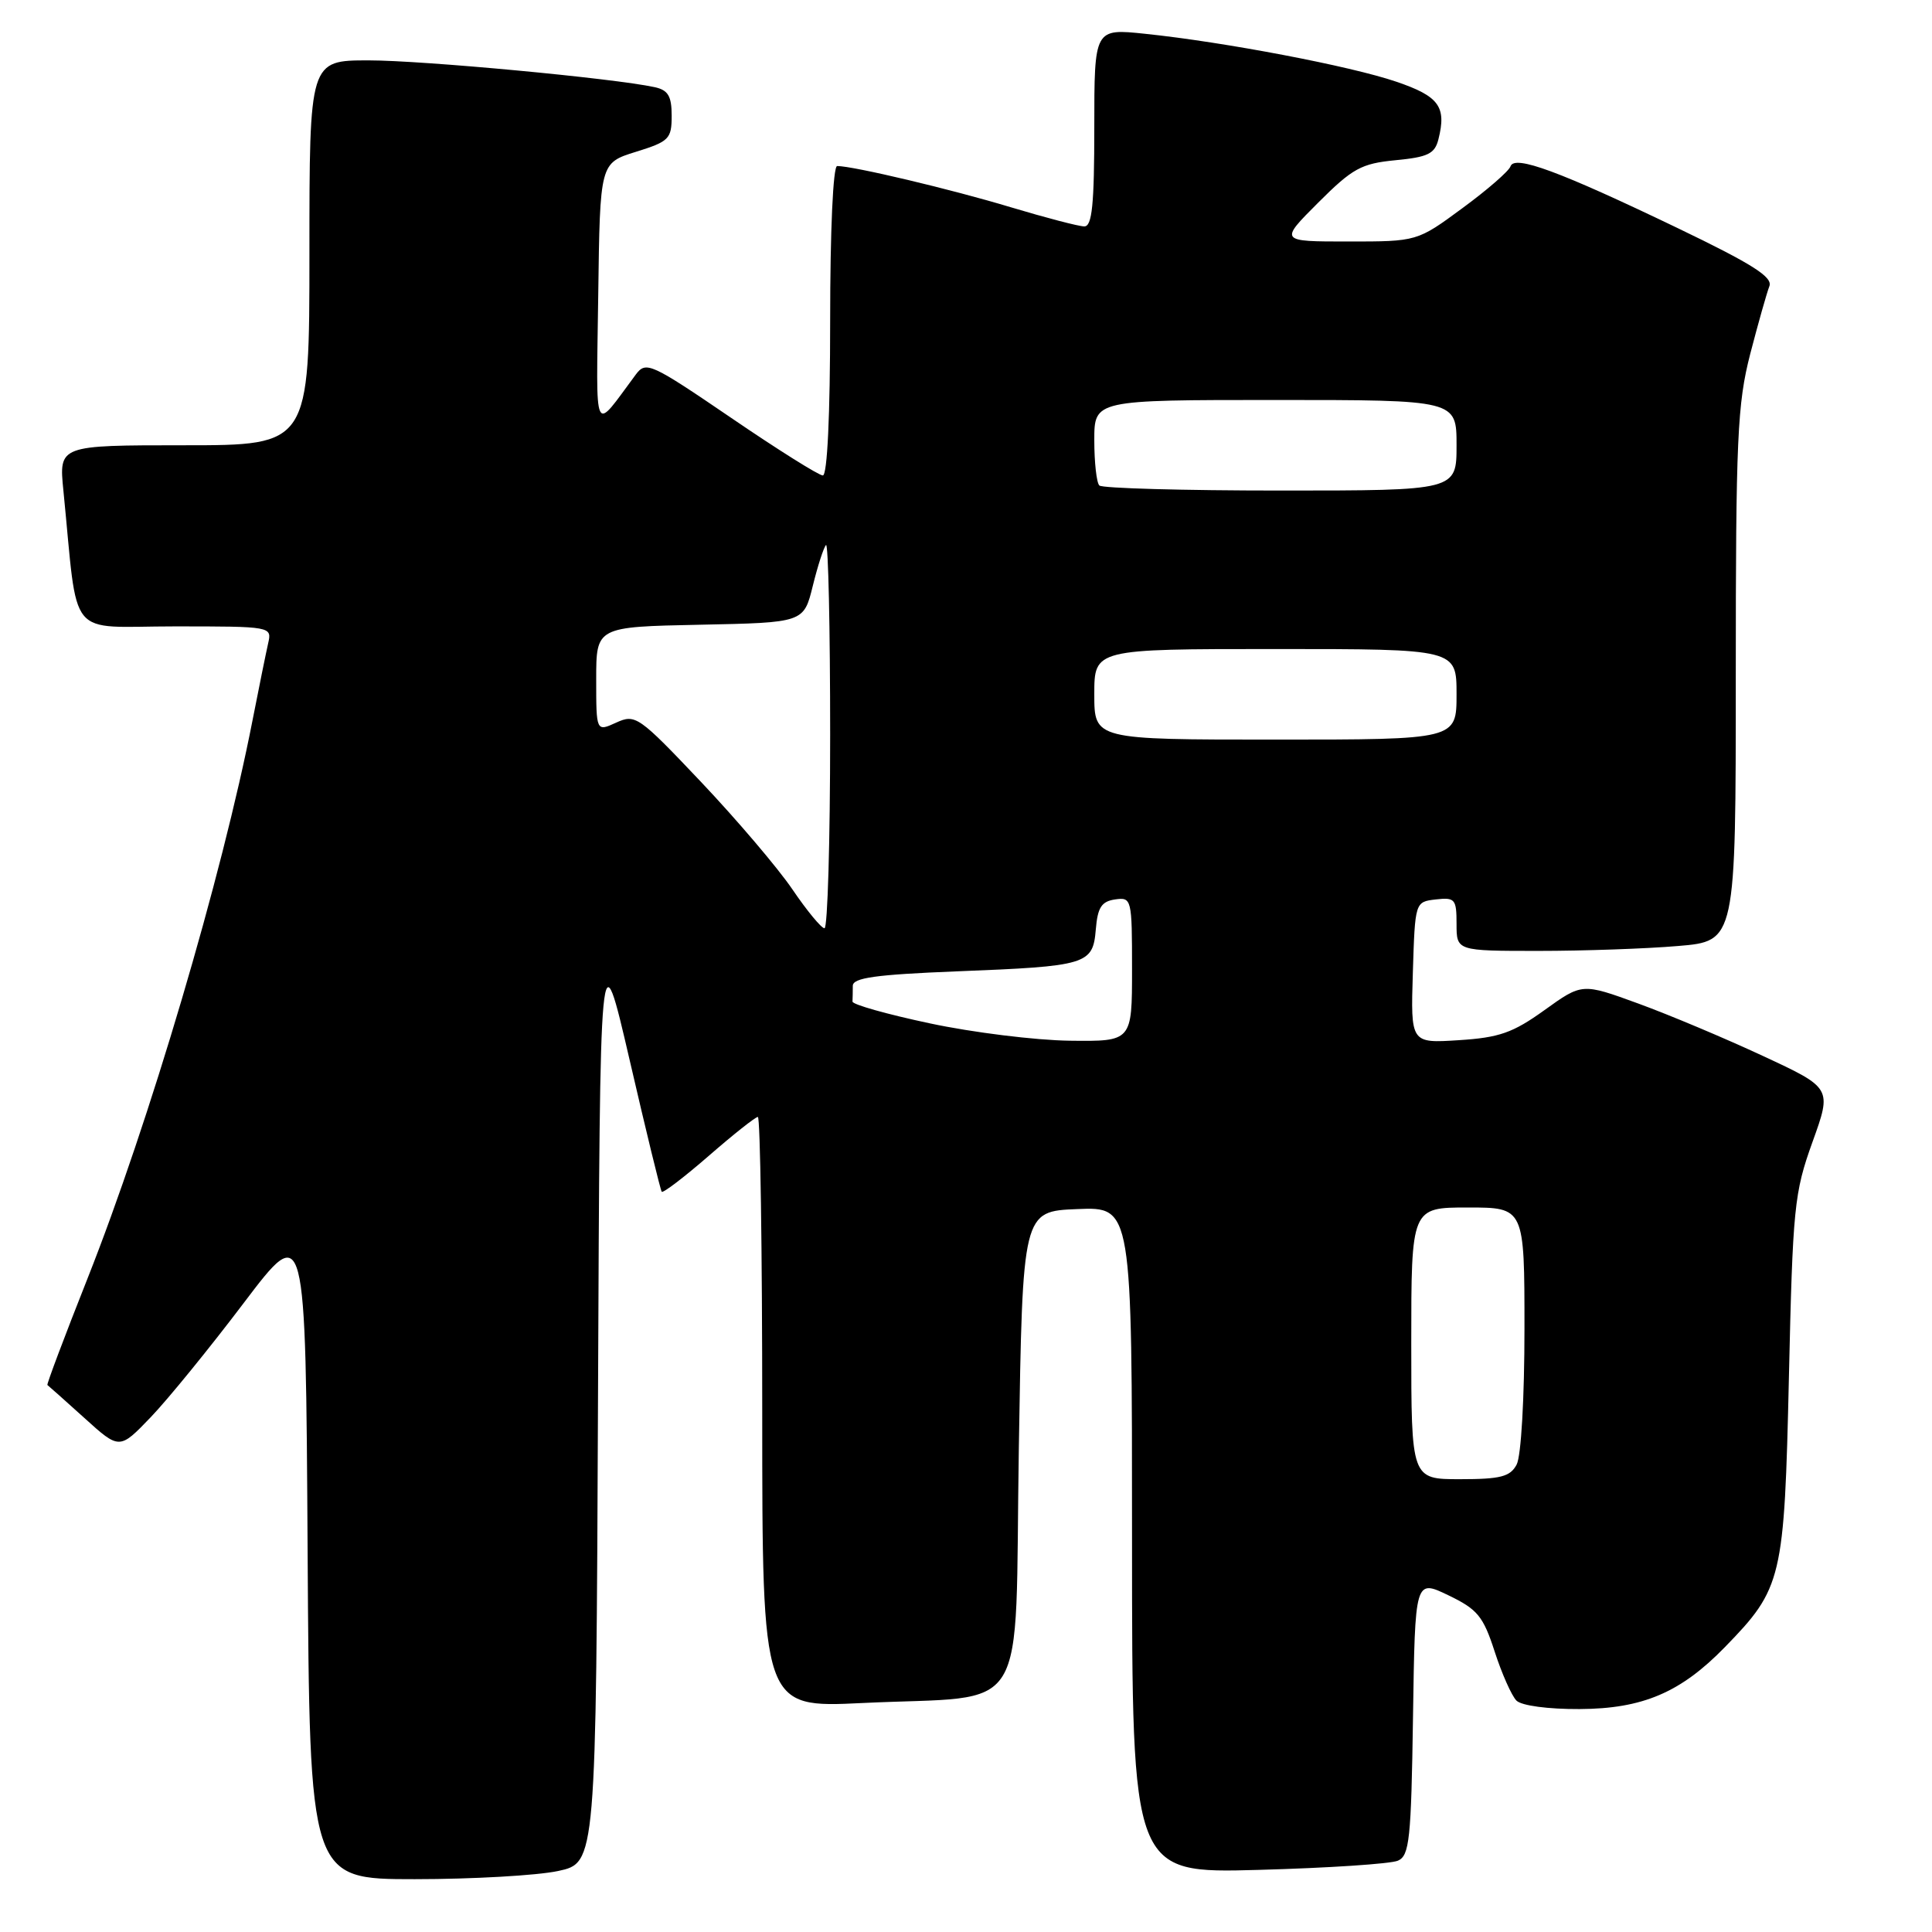 <?xml version="1.0" encoding="UTF-8" standalone="no"?>
<!DOCTYPE svg PUBLIC "-//W3C//DTD SVG 1.1//EN" "http://www.w3.org/Graphics/SVG/1.1/DTD/svg11.dtd" >
<svg xmlns="http://www.w3.org/2000/svg" xmlns:xlink="http://www.w3.org/1999/xlink" version="1.1" viewBox="0 0 256 256">
 <g >
 <path fill="currentColor"
d=" M 73.94 247.92 C 78.98 246.84 78.98 246.84 79.24 185.17 C 79.50 123.50 79.50 123.50 83.44 140.50 C 85.60 149.85 87.51 157.68 87.68 157.91 C 87.85 158.13 90.65 155.99 93.91 153.16 C 97.17 150.32 100.10 148.00 100.42 148.00 C 100.74 148.00 101.00 165.62 101.00 187.15 C 101.00 226.30 101.00 226.30 114.25 225.66 C 136.79 224.57 134.42 228.42 135.00 191.96 C 135.50 160.50 135.50 160.50 142.75 160.21 C 150.00 159.91 150.00 159.91 150.00 204.07 C 150.00 248.23 150.00 248.23 166.75 247.77 C 175.96 247.52 184.28 246.97 185.23 246.55 C 186.76 245.89 186.99 243.73 187.23 227.53 C 187.50 209.26 187.50 209.26 191.91 211.38 C 195.78 213.24 196.53 214.15 198.05 218.84 C 199.00 221.77 200.30 224.70 200.94 225.34 C 201.62 226.01 205.12 226.48 209.30 226.46 C 217.66 226.42 222.70 224.27 228.55 218.26 C 236.16 210.44 236.43 209.30 237.04 182.50 C 237.55 159.96 237.74 158.06 240.16 151.33 C 242.74 144.17 242.74 144.17 233.62 139.93 C 228.60 137.59 221.16 134.46 217.07 132.97 C 209.64 130.26 209.64 130.26 204.66 133.84 C 200.46 136.86 198.66 137.49 193.29 137.83 C 186.92 138.24 186.92 138.24 187.21 128.87 C 187.50 119.50 187.50 119.50 190.25 119.18 C 192.80 118.89 193.00 119.13 193.00 122.43 C 193.00 126.00 193.00 126.00 203.85 126.00 C 209.82 126.00 218.14 125.71 222.35 125.35 C 230.00 124.71 230.00 124.71 230.00 89.51 C 230.00 58.09 230.21 53.53 231.91 46.91 C 232.97 42.83 234.11 38.80 234.45 37.93 C 234.93 36.72 232.23 35.00 222.29 30.22 C 206.62 22.69 200.67 20.49 200.15 22.04 C 199.95 22.66 197.08 25.16 193.78 27.58 C 187.78 32.00 187.78 32.00 178.65 32.00 C 169.52 32.00 169.52 32.00 174.66 26.86 C 179.22 22.30 180.37 21.67 184.91 21.23 C 189.21 20.82 190.12 20.38 190.60 18.45 C 191.69 14.13 190.68 12.75 185.00 10.82 C 178.96 8.76 162.31 5.58 151.75 4.48 C 145.00 3.77 145.00 3.77 145.00 16.88 C 145.00 27.10 144.71 30.00 143.68 30.00 C 142.95 30.00 138.56 28.85 133.93 27.46 C 126.08 25.09 113.07 22.00 110.93 22.00 C 110.39 22.00 110.00 30.46 110.00 42.50 C 110.00 55.06 109.62 63.00 109.03 63.00 C 108.50 63.00 103.02 59.56 96.87 55.36 C 86.24 48.12 85.60 47.83 84.26 49.61 C 78.51 57.33 79.01 58.38 79.27 39.05 C 79.50 21.60 79.50 21.60 84.25 20.12 C 88.66 18.75 89.00 18.41 89.00 15.34 C 89.00 12.73 88.53 11.94 86.75 11.55 C 81.32 10.37 56.02 8.00 48.86 8.00 C 41.00 8.00 41.00 8.00 41.00 33.50 C 41.00 59.00 41.00 59.00 24.40 59.00 C 7.80 59.00 7.80 59.00 8.40 65.00 C 10.41 85.13 8.67 83.00 23.12 83.00 C 36.00 83.00 36.04 83.01 35.53 85.25 C 35.25 86.49 34.31 91.10 33.45 95.50 C 29.43 116.11 19.74 148.86 11.58 169.45 C 8.54 177.11 6.16 183.45 6.28 183.52 C 6.40 183.60 8.60 185.56 11.17 187.88 C 15.83 192.10 15.83 192.10 19.96 187.80 C 22.23 185.44 27.78 178.62 32.29 172.66 C 40.50 161.82 40.50 161.82 40.76 205.41 C 41.02 249.00 41.02 249.00 54.96 249.00 C 62.63 249.00 71.17 248.51 73.94 247.92 Z  M 187.00 178.00 C 187.00 160.00 187.00 160.00 194.50 160.00 C 202.00 160.00 202.00 160.00 202.00 176.07 C 202.00 185.23 201.56 192.96 200.96 194.07 C 200.11 195.67 198.83 196.00 193.46 196.00 C 187.00 196.00 187.00 196.00 187.00 178.00 Z  M 123.21 135.60 C 117.55 134.40 112.93 133.10 112.96 132.71 C 112.98 132.32 113.00 131.38 113.00 130.63 C 113.00 129.56 116.03 129.14 126.75 128.71 C 144.09 128.03 144.81 127.81 145.20 123.15 C 145.44 120.24 145.96 119.44 147.75 119.18 C 149.95 118.87 150.00 119.08 150.00 128.43 C 150.00 138.00 150.00 138.00 141.75 137.90 C 137.21 137.84 128.87 136.81 123.21 135.60 Z  M 105.00 117.85 C 103.08 115.02 97.63 108.62 92.90 103.62 C 84.62 94.88 84.20 94.59 81.65 95.75 C 79.00 96.96 79.00 96.96 79.00 90.01 C 79.00 83.06 79.00 83.06 92.75 82.78 C 106.50 82.50 106.50 82.50 107.70 77.63 C 108.36 74.95 109.15 72.52 109.45 72.22 C 109.75 71.91 110.00 83.22 110.00 97.33 C 110.00 111.45 109.66 123.00 109.25 123.00 C 108.84 123.00 106.92 120.68 105.00 117.85 Z  M 145.00 92.00 C 145.00 86.00 145.00 86.00 169.00 86.00 C 193.00 86.00 193.00 86.00 193.00 92.00 C 193.00 98.00 193.00 98.00 169.00 98.00 C 145.00 98.00 145.00 98.00 145.00 92.00 Z  M 145.67 64.33 C 145.30 63.97 145.00 61.27 145.00 58.33 C 145.00 53.00 145.00 53.00 169.00 53.00 C 193.00 53.00 193.00 53.00 193.00 59.00 C 193.00 65.00 193.00 65.00 169.67 65.00 C 156.83 65.00 146.03 64.70 145.67 64.33 Z "/>
</g>
</svg>